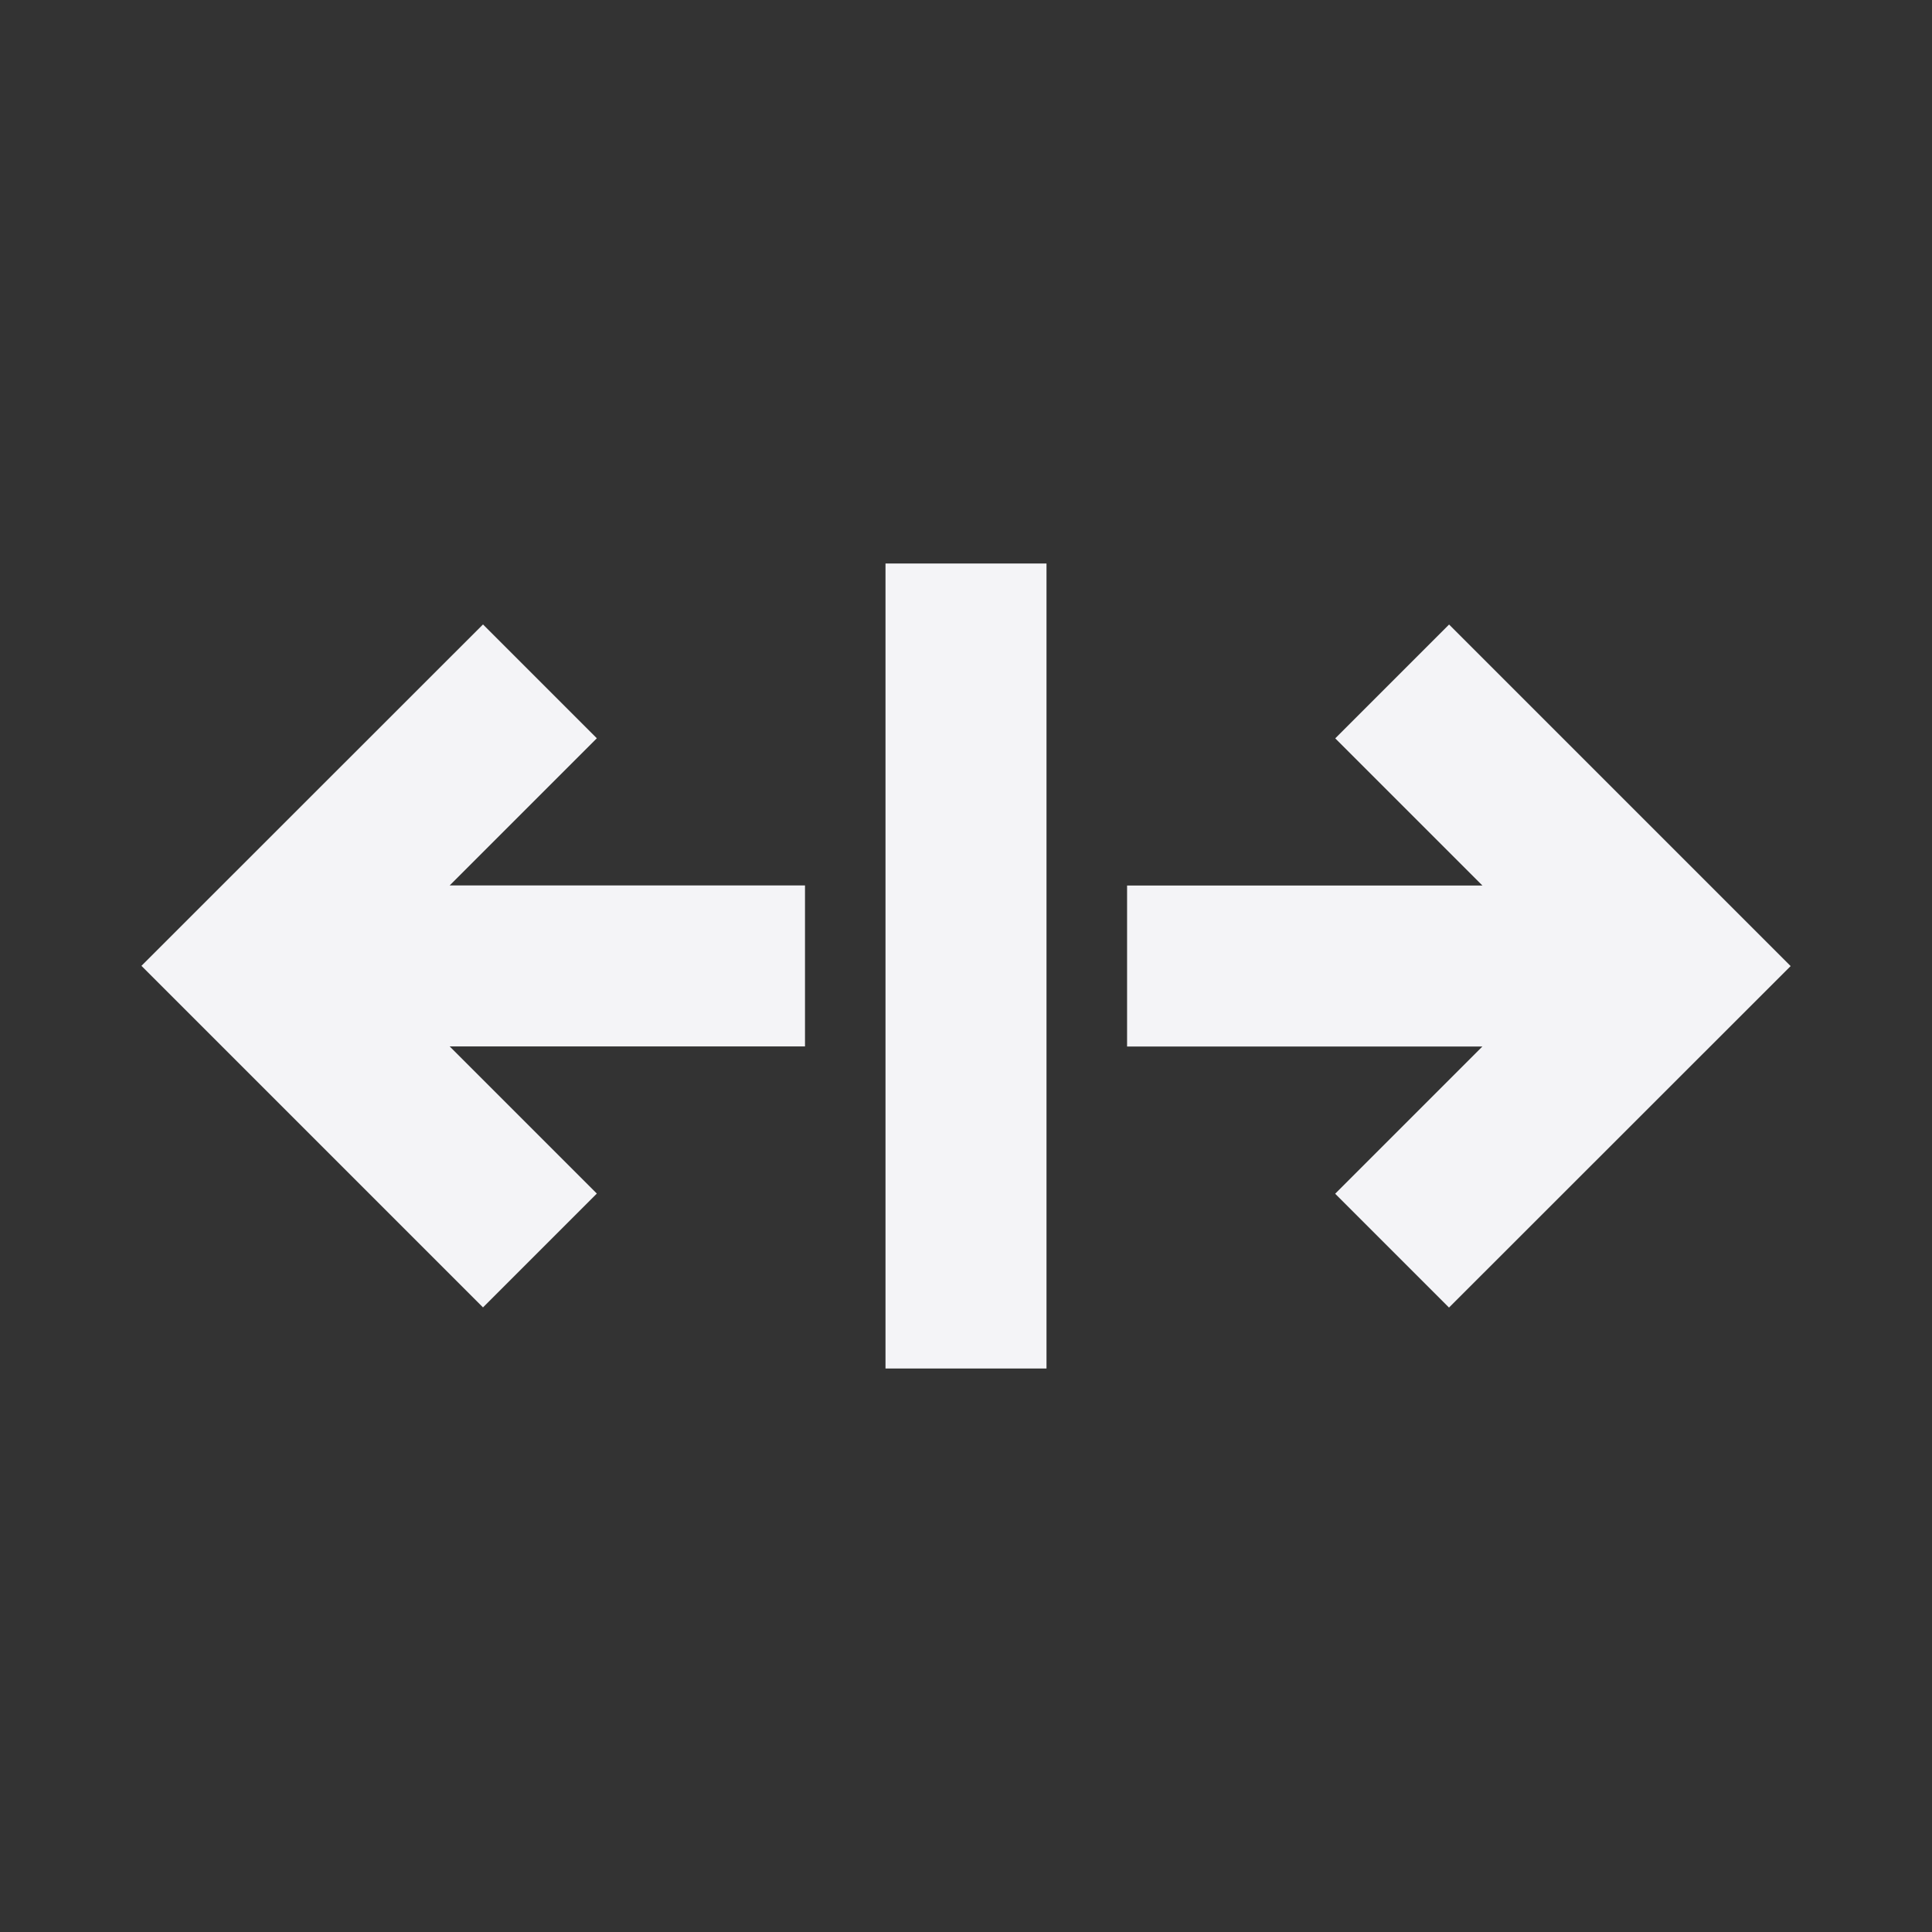 <svg fill="none" height="24" viewBox="0 0 24 24" width="24" xmlns="http://www.w3.org/2000/svg"><rect x="0" y="0" width="24" height="24" fill="#333333" stroke="none"/><g fill="#f4f4f7"><path d="m13 7h-2v10h2z"/><path d="m6 7.757 1.414 1.414-1.828 1.828h4.414v2h-4.414l1.828 1.828-1.414 1.414-4.243-4.243z"/><path d="m18 16.243-1.414-1.414 1.829-1.829h-4.414v-2h4.414l-1.828-1.828 1.414-1.414 4.243 4.243z"/></g></svg>